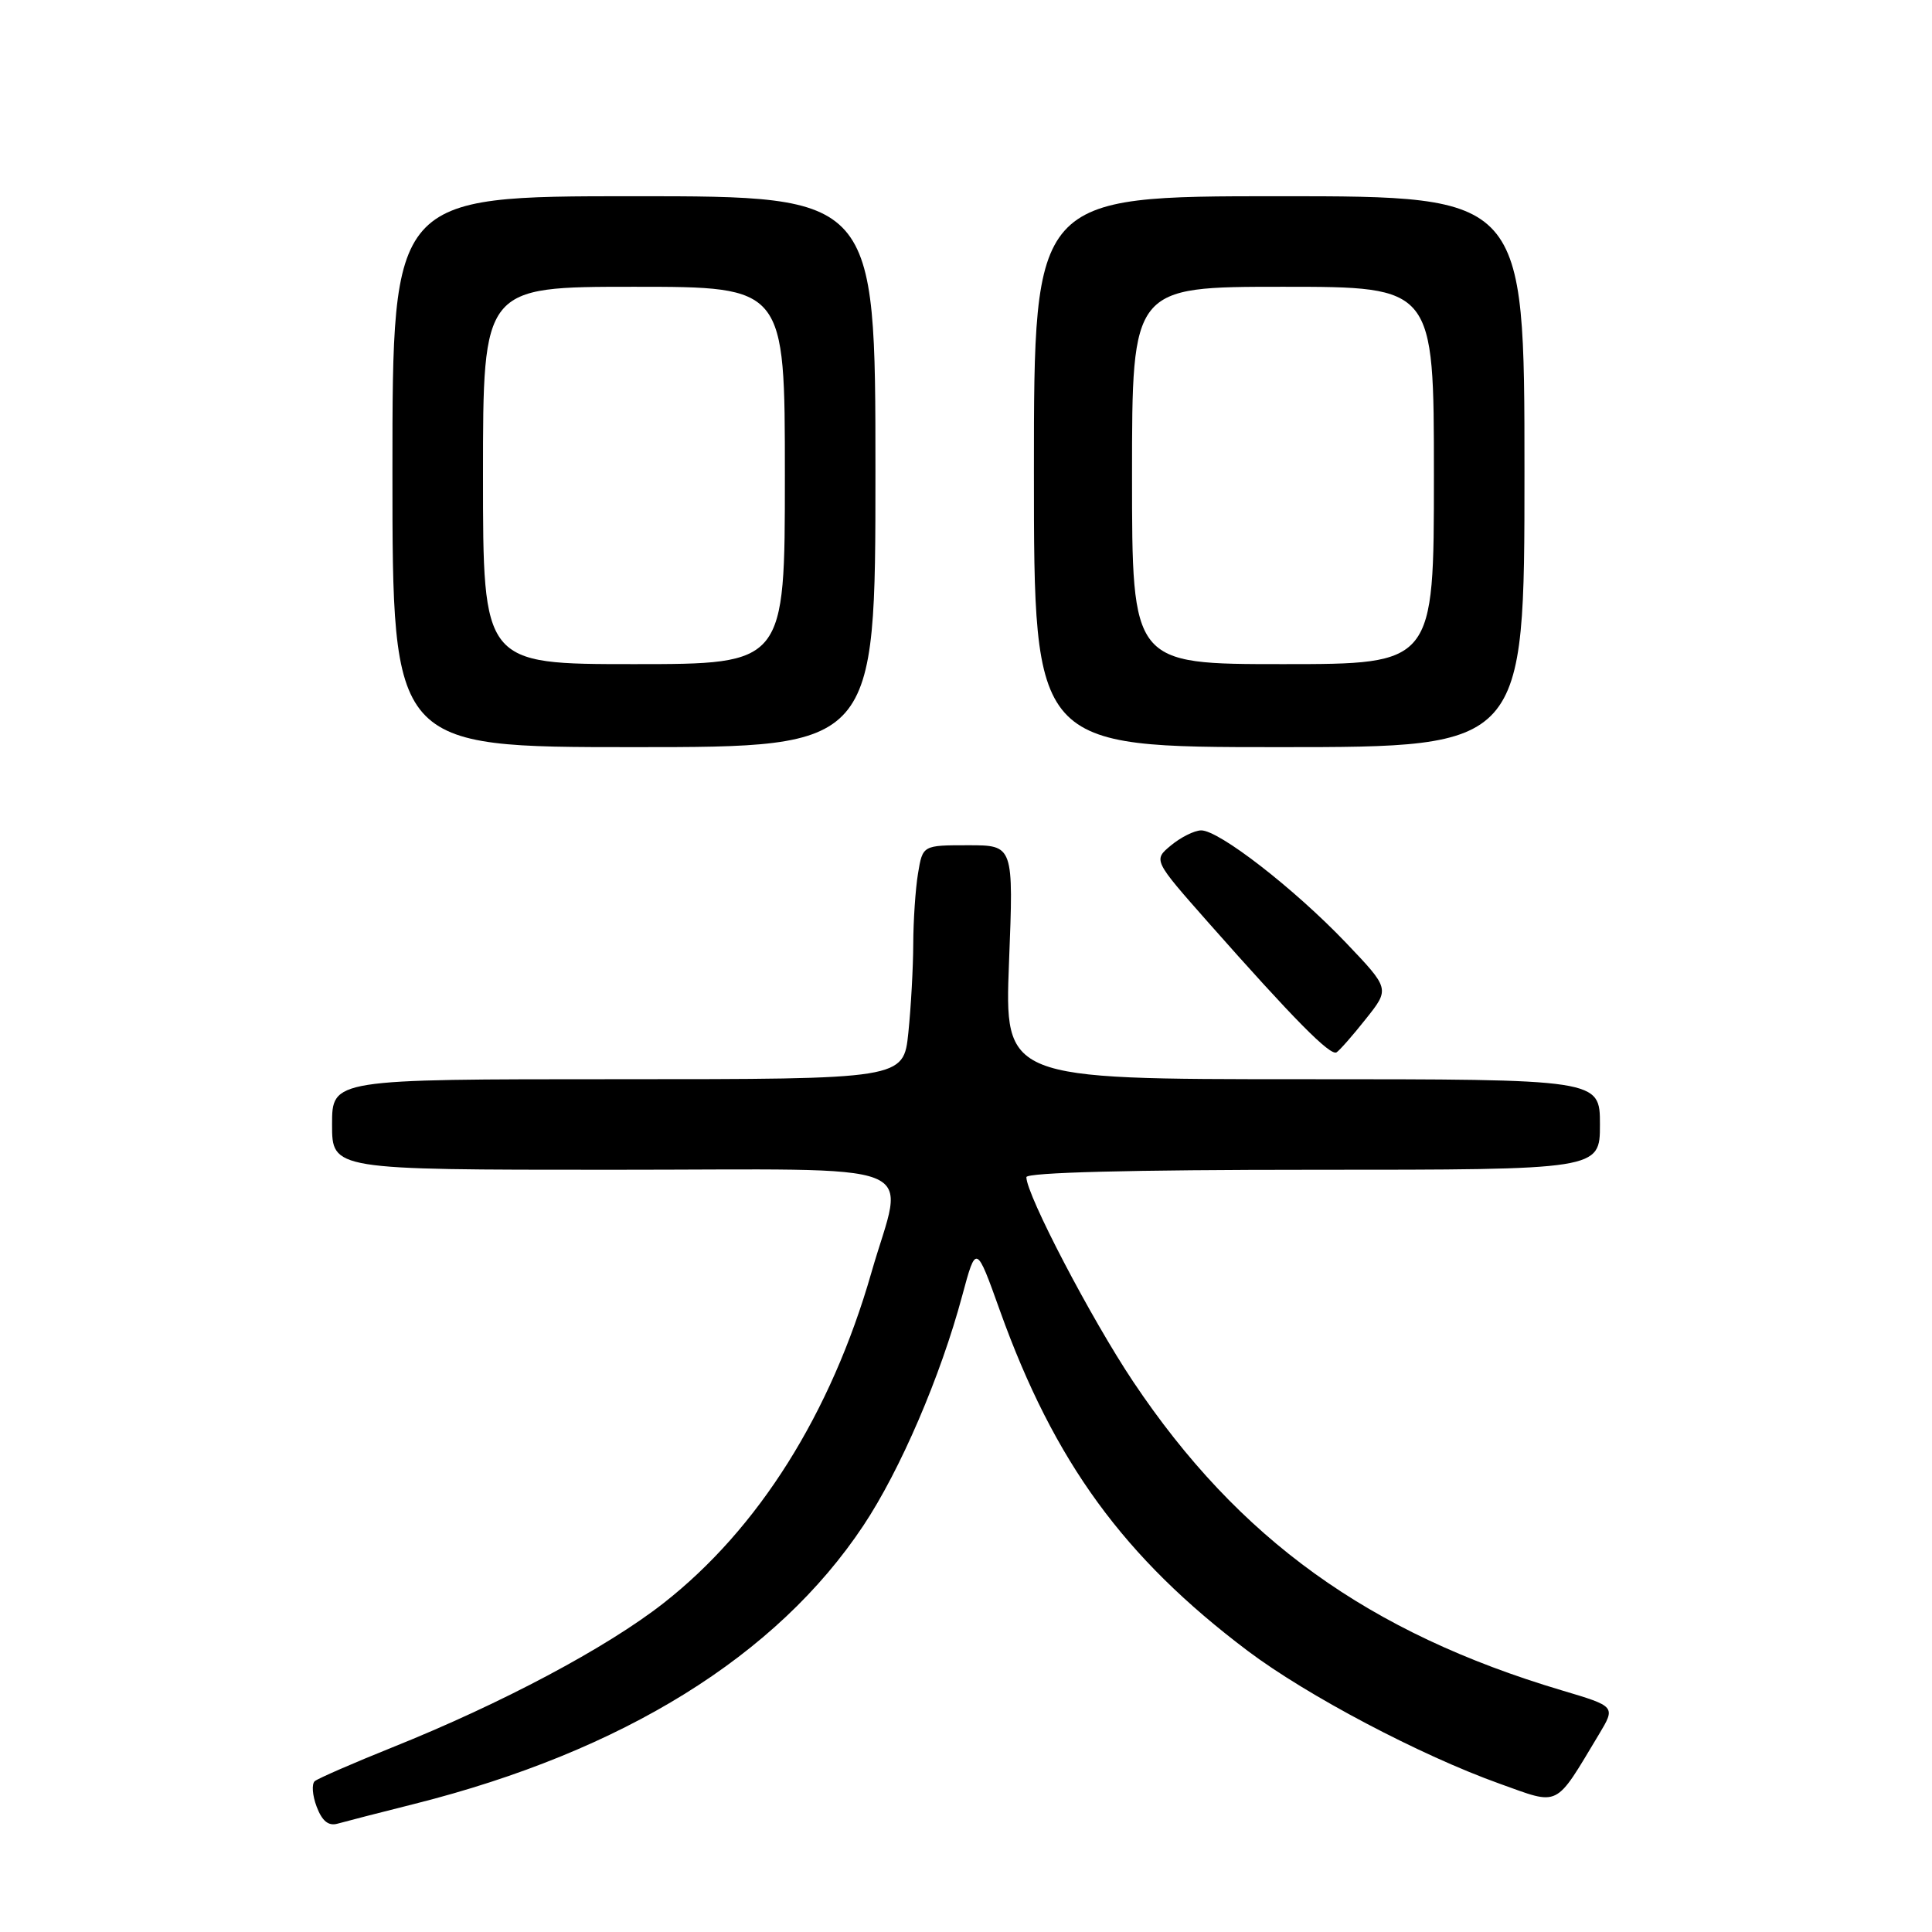 <?xml version="1.0" encoding="UTF-8" standalone="no"?>
<!DOCTYPE svg PUBLIC "-//W3C//DTD SVG 1.1//EN" "http://www.w3.org/Graphics/SVG/1.1/DTD/svg11.dtd" >
<svg xmlns="http://www.w3.org/2000/svg" xmlns:xlink="http://www.w3.org/1999/xlink" version="1.1" viewBox="0 0 256 256">
 <g >
 <path fill="currentColor"
d=" M 54.98 239.01 C 82.56 232.05 102.92 219.42 114.40 202.15 C 119.29 194.80 124.63 182.38 127.50 171.68 C 129.34 164.85 129.34 164.85 132.50 173.68 C 139.69 193.72 148.92 206.38 165.33 218.75 C 173.20 224.68 188.25 232.61 198.71 236.35 C 206.78 239.24 205.95 239.65 211.87 229.81 C 214.09 226.11 214.09 226.11 206.97 223.99 C 181.37 216.37 164.11 203.94 150.15 183.07 C 144.60 174.77 136.00 158.31 136.00 155.98 C 136.00 155.36 149.83 155.00 174.00 155.00 C 212.00 155.00 212.00 155.00 212.00 149.00 C 212.00 143.00 212.00 143.00 172.55 143.00 C 133.10 143.00 133.10 143.00 133.70 127.50 C 134.31 112.00 134.31 112.00 128.29 112.00 C 122.26 112.00 122.26 112.00 121.64 115.75 C 121.30 117.81 121.02 122.02 121.01 125.10 C 121.00 128.19 120.71 133.47 120.36 136.85 C 119.72 143.00 119.72 143.00 81.86 143.00 C 44.00 143.00 44.00 143.00 44.00 149.00 C 44.00 155.00 44.00 155.00 81.00 155.00 C 123.82 155.00 119.82 153.42 115.46 168.64 C 110.11 187.29 100.49 202.59 87.89 212.45 C 80.36 218.34 66.49 225.72 52.00 231.53 C 46.77 233.63 42.15 235.65 41.71 236.01 C 41.28 236.38 41.39 237.90 41.96 239.40 C 42.69 241.32 43.53 241.99 44.75 241.64 C 45.71 241.37 50.31 240.18 54.98 239.01 Z  M 181.00 134.99 C 184.16 131.02 184.16 131.02 178.33 124.90 C 171.48 117.73 161.50 109.99 159.15 110.03 C 158.24 110.05 156.45 110.95 155.16 112.02 C 152.81 113.97 152.81 113.97 160.11 122.24 C 171.46 135.08 176.27 139.95 177.10 139.44 C 177.51 139.18 179.27 137.18 181.00 134.99 Z  M 116.00 62.50 C 116.00 26.00 116.00 26.00 84.00 26.00 C 52.00 26.00 52.00 26.00 52.00 62.50 C 52.00 99.00 52.00 99.00 84.00 99.00 C 116.00 99.00 116.00 99.00 116.00 62.50 Z  M 202.00 62.50 C 202.00 26.00 202.00 26.00 169.50 26.00 C 137.00 26.00 137.00 26.00 137.00 62.50 C 137.00 99.00 137.00 99.00 169.50 99.00 C 202.00 99.00 202.00 99.00 202.00 62.50 Z  M 64.00 63.00 C 64.00 38.00 64.00 38.00 84.00 38.00 C 104.00 38.00 104.00 38.00 104.00 63.00 C 104.00 88.00 104.00 88.00 84.00 88.00 C 64.00 88.00 64.00 88.00 64.00 63.00 Z  M 150.00 63.00 C 150.00 38.00 150.00 38.00 170.00 38.00 C 190.00 38.00 190.00 38.00 190.00 63.00 C 190.00 88.00 190.00 88.00 170.00 88.00 C 150.00 88.00 150.00 88.00 150.00 63.00 Z "/>
</g>
</svg>
